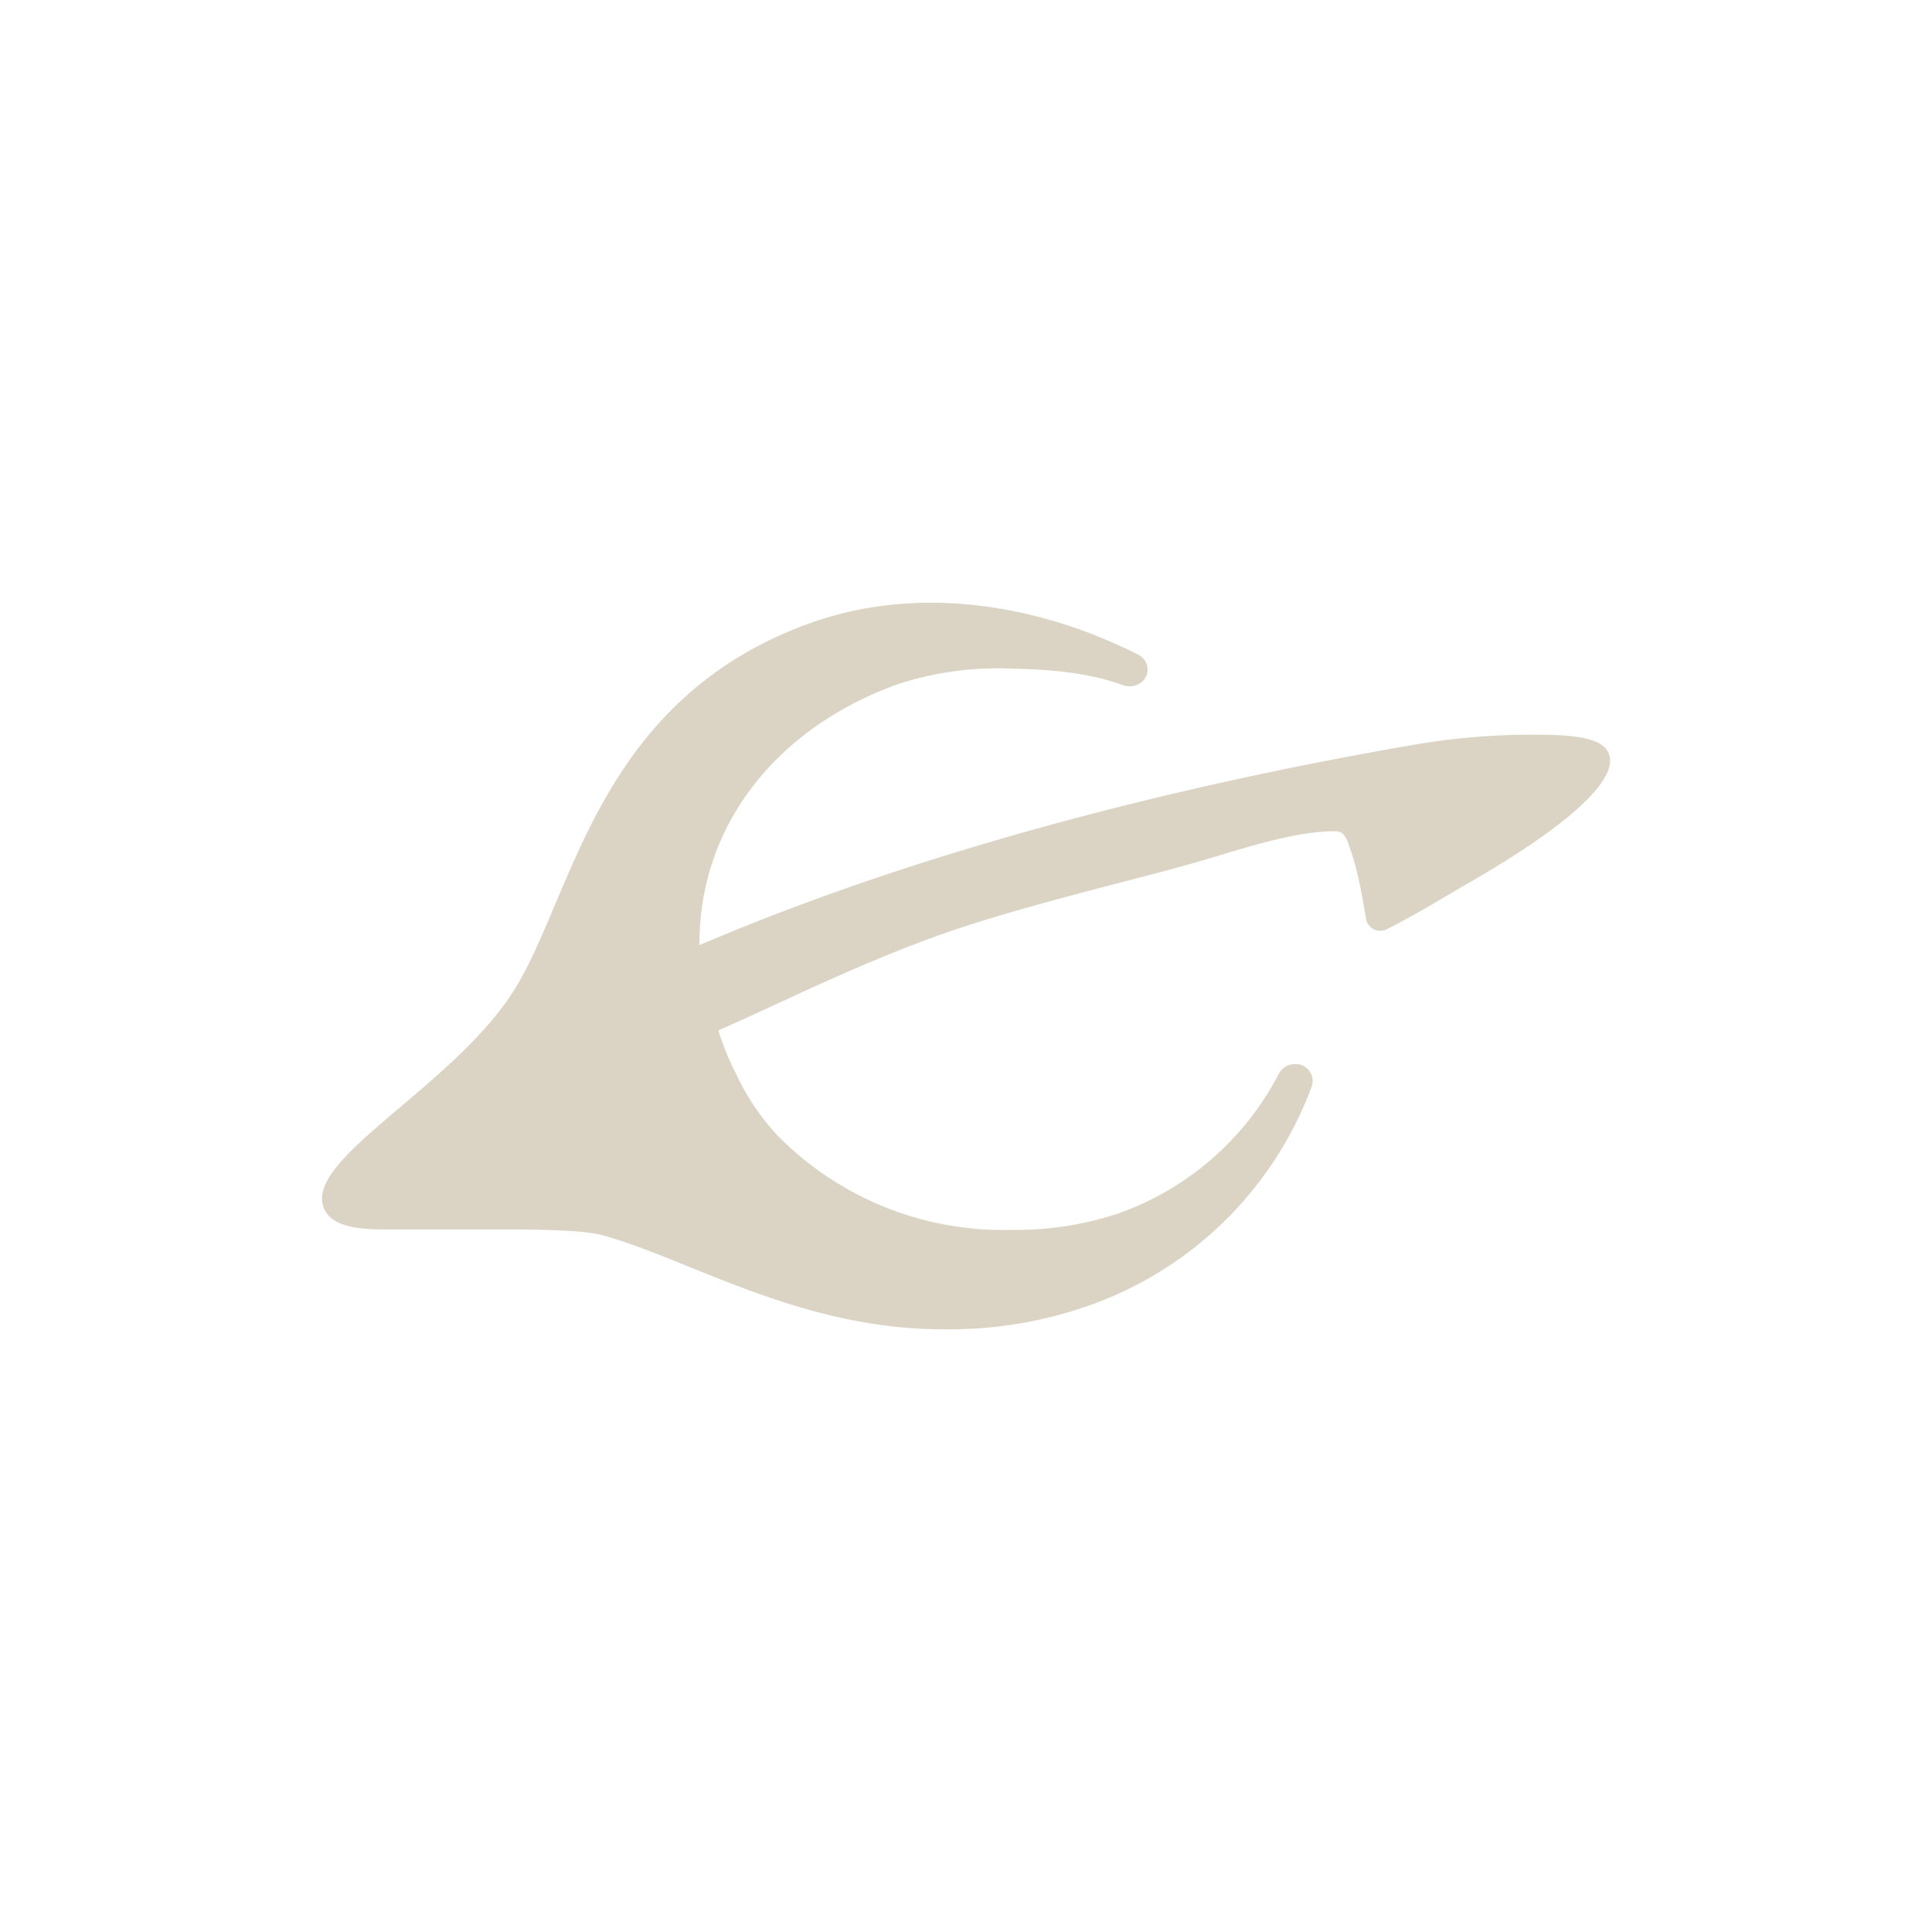 <svg xmlns="http://www.w3.org/2000/svg" width="24" height="24" fill="none" viewBox="0 0 24 24">
    <path fill="#DBD4C5" d="M10.062 7.741c-2.695.972-2.942 3.459-3.713 4.616-.78 1.177-2.572 2.05-2.326 2.65.082.205.357.266.738.266H6.33c.385 0 .919.009 1.148.07 1.067.287 2.462 1.178 4.259 1.17a5.2 5.2 0 0 0 1.793-.296 4.57 4.57 0 0 0 2.765-2.72.21.21 0 0 0-.051-.218.2.2 0 0 0-.142-.061.23.23 0 0 0-.213.115 3.6 3.6 0 0 1-1.994 1.74c-.43.143-.88.212-1.333.205a3.93 3.93 0 0 1-2.905-1.174 3 3 0 0 1-.517-.771 3.5 3.5 0 0 1-.217-.533c.808-.353 1.67-.796 2.728-1.178 1.038-.37 2.396-.677 3.24-.919.493-.143 1.178-.381 1.7-.377.118 0 .143.114.176.205.094.246.164.644.205.898a.18.18 0 0 0 .254.115c.39-.197.743-.418 1.059-.599 1.05-.607 1.682-1.132 1.715-1.469a.25.25 0 0 0-.017-.119c-.078-.184-.394-.23-.898-.23a8.6 8.6 0 0 0-1.494.12c-2.937.504-6.162 1.32-8.902 2.494-.009-1.456.927-2.687 2.461-3.241.463-.151.95-.217 1.436-.193.455.008.944.05 1.366.205a.24.24 0 0 0 .246-.053.2.2 0 0 0 .058-.14.21.21 0 0 0-.12-.188c-1.197-.607-2.699-.882-4.073-.39"/>
</svg>

